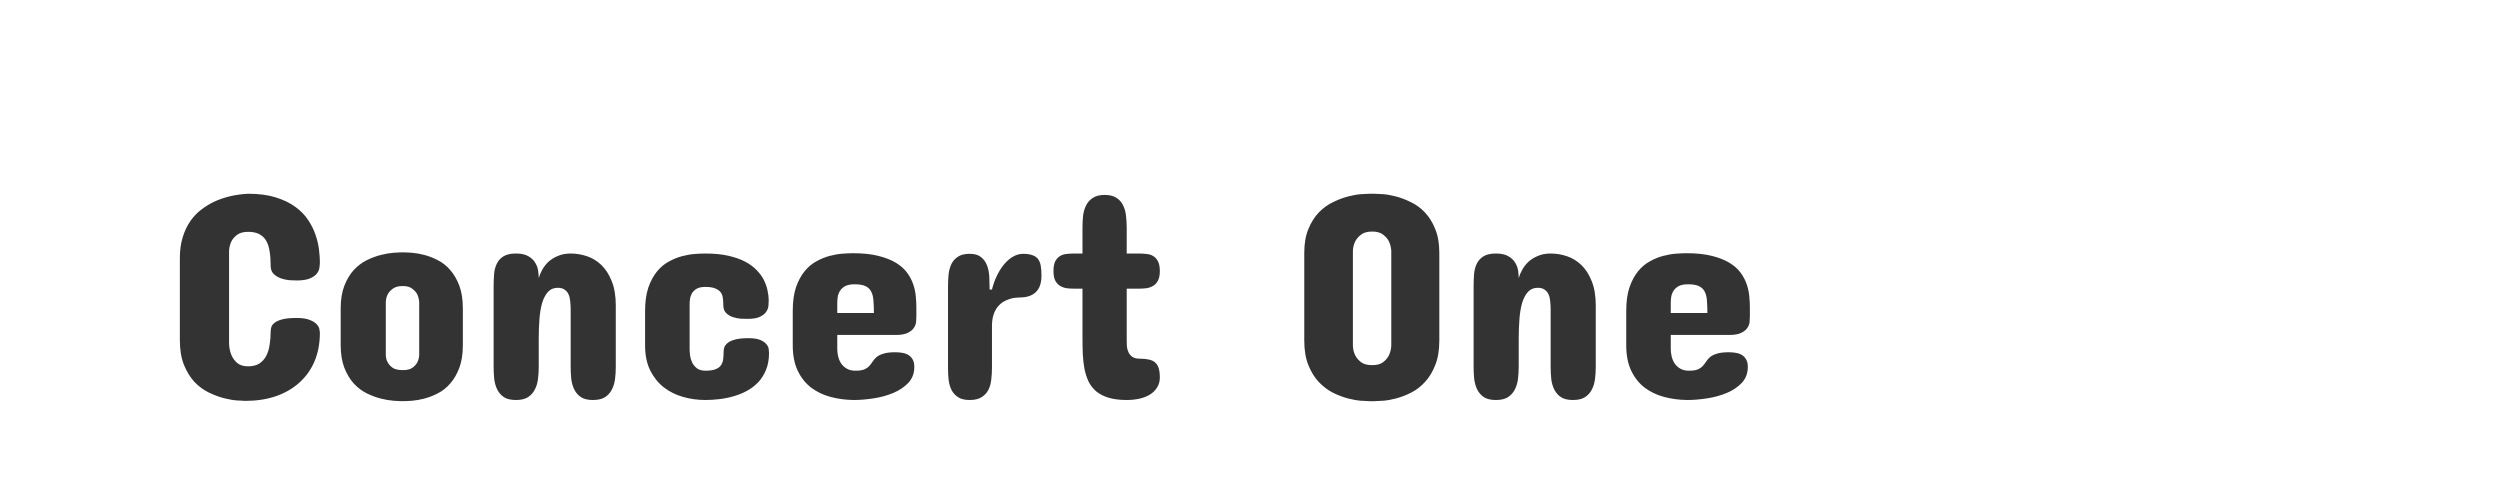 <svg width="150" height="30" viewBox="0 0 150 30" fill="none" xmlns="http://www.w3.org/2000/svg">
<rect width="150" height="30" fill="white"/>
<path d="M14.887 11.625C15.531 11.625 16.085 11.698 16.548 11.845C17.017 11.991 17.409 12.182 17.726 12.416C18.048 12.65 18.306 12.917 18.499 13.216C18.692 13.509 18.839 13.808 18.939 14.112C19.044 14.417 19.111 14.71 19.141 14.991C19.176 15.273 19.193 15.516 19.193 15.721C19.193 15.809 19.185 15.917 19.167 16.046C19.155 16.169 19.105 16.289 19.018 16.406C18.93 16.523 18.789 16.623 18.596 16.705C18.408 16.787 18.139 16.828 17.787 16.828C17.67 16.828 17.523 16.822 17.348 16.811C17.172 16.793 17.002 16.755 16.838 16.696C16.674 16.632 16.533 16.544 16.416 16.433C16.299 16.315 16.24 16.154 16.24 15.949C16.24 15.633 16.22 15.349 16.179 15.097C16.144 14.845 16.076 14.631 15.977 14.455C15.877 14.279 15.739 14.145 15.563 14.051C15.388 13.957 15.162 13.91 14.887 13.91C14.6 13.91 14.377 13.972 14.219 14.095C14.066 14.212 13.955 14.341 13.885 14.481C13.803 14.651 13.756 14.842 13.744 15.053V20.625C13.756 20.883 13.803 21.108 13.885 21.302C13.955 21.472 14.066 21.627 14.219 21.768C14.377 21.908 14.6 21.979 14.887 21.979C15.162 21.979 15.388 21.923 15.563 21.811C15.739 21.694 15.877 21.539 15.977 21.346C16.076 21.152 16.144 20.93 16.179 20.678C16.22 20.426 16.24 20.162 16.24 19.887C16.24 19.799 16.255 19.708 16.284 19.614C16.314 19.52 16.381 19.436 16.486 19.359C16.592 19.277 16.747 19.21 16.952 19.157C17.157 19.105 17.436 19.078 17.787 19.078C18.139 19.078 18.408 19.119 18.596 19.201C18.789 19.277 18.93 19.368 19.018 19.474C19.105 19.573 19.155 19.673 19.167 19.773C19.185 19.866 19.193 19.928 19.193 19.957C19.193 20.602 19.085 21.179 18.868 21.689C18.651 22.192 18.344 22.62 17.945 22.972C17.553 23.323 17.081 23.593 16.53 23.78C15.985 23.962 15.385 24.053 14.729 24.053C14.623 24.053 14.45 24.044 14.21 24.026C13.976 24.009 13.712 23.962 13.419 23.886C13.126 23.81 12.824 23.695 12.514 23.543C12.203 23.391 11.919 23.18 11.661 22.91C11.409 22.635 11.201 22.295 11.037 21.891C10.873 21.48 10.791 20.982 10.791 20.396V15.492C10.791 15.012 10.85 14.587 10.967 14.218C11.084 13.849 11.236 13.529 11.424 13.26C11.617 12.984 11.837 12.756 12.083 12.574C12.329 12.387 12.581 12.231 12.839 12.108C13.437 11.827 14.119 11.666 14.887 11.625ZM20.441 18.516C20.441 17.977 20.515 17.52 20.661 17.145C20.808 16.77 20.995 16.456 21.224 16.204C21.458 15.952 21.716 15.756 21.997 15.615C22.284 15.475 22.565 15.369 22.841 15.299C23.116 15.229 23.371 15.185 23.605 15.167C23.846 15.149 24.033 15.141 24.168 15.141C24.303 15.141 24.487 15.149 24.722 15.167C24.956 15.185 25.205 15.229 25.469 15.299C25.738 15.369 26.008 15.475 26.277 15.615C26.553 15.756 26.799 15.952 27.016 16.204C27.238 16.456 27.42 16.77 27.561 17.145C27.701 17.52 27.771 17.977 27.771 18.516V20.695C27.771 21.234 27.701 21.691 27.561 22.066C27.42 22.441 27.238 22.755 27.016 23.007C26.799 23.259 26.553 23.455 26.277 23.596C26.008 23.736 25.738 23.842 25.469 23.912C25.205 23.982 24.956 24.026 24.722 24.044C24.487 24.061 24.303 24.07 24.168 24.07C24.033 24.07 23.846 24.061 23.605 24.044C23.371 24.026 23.116 23.982 22.841 23.912C22.565 23.842 22.284 23.736 21.997 23.596C21.716 23.455 21.458 23.259 21.224 23.007C20.995 22.755 20.808 22.441 20.661 22.066C20.515 21.691 20.441 21.234 20.441 20.695V18.516ZM23.148 21.311C23.154 21.48 23.195 21.63 23.271 21.759C23.336 21.876 23.436 21.981 23.57 22.075C23.711 22.163 23.91 22.207 24.168 22.207C24.414 22.207 24.602 22.163 24.73 22.075C24.865 21.981 24.965 21.876 25.029 21.759C25.1 21.63 25.141 21.48 25.152 21.311V18.129C25.141 17.953 25.1 17.792 25.029 17.645C24.965 17.528 24.865 17.42 24.73 17.32C24.602 17.215 24.414 17.162 24.168 17.162C23.91 17.162 23.711 17.215 23.57 17.32C23.436 17.42 23.336 17.528 23.271 17.645C23.195 17.792 23.154 17.953 23.148 18.129V21.311ZM36.947 21.996C36.947 22.248 36.933 22.494 36.903 22.734C36.874 22.975 36.81 23.189 36.71 23.376C36.616 23.564 36.478 23.716 36.297 23.833C36.121 23.944 35.881 24 35.576 24C35.277 24 35.04 23.944 34.864 23.833C34.688 23.716 34.554 23.564 34.46 23.376C34.366 23.189 34.305 22.975 34.275 22.734C34.252 22.494 34.24 22.248 34.24 21.996V18.568C34.24 18.404 34.231 18.243 34.214 18.085C34.202 17.927 34.17 17.789 34.117 17.672C34.065 17.549 33.985 17.452 33.88 17.382C33.78 17.306 33.643 17.268 33.467 17.268C33.227 17.268 33.033 17.347 32.887 17.505C32.74 17.663 32.623 17.88 32.535 18.155C32.453 18.431 32.398 18.756 32.368 19.131C32.339 19.5 32.324 19.898 32.324 20.326V21.996C32.324 22.248 32.31 22.494 32.28 22.734C32.251 22.975 32.187 23.189 32.087 23.376C31.993 23.564 31.855 23.716 31.674 23.833C31.498 23.944 31.258 24 30.953 24C30.654 24 30.417 23.944 30.241 23.833C30.065 23.716 29.931 23.564 29.837 23.376C29.743 23.189 29.682 22.975 29.652 22.734C29.629 22.494 29.617 22.248 29.617 21.996V17.197C29.617 16.945 29.626 16.702 29.644 16.468C29.661 16.227 29.714 16.017 29.802 15.835C29.89 15.648 30.021 15.498 30.197 15.387C30.379 15.27 30.631 15.211 30.953 15.211C31.275 15.211 31.527 15.267 31.709 15.378C31.891 15.483 32.025 15.612 32.113 15.765C32.207 15.917 32.266 16.078 32.289 16.248C32.312 16.418 32.324 16.564 32.324 16.688C32.371 16.518 32.444 16.345 32.544 16.169C32.644 15.993 32.77 15.835 32.922 15.694C33.08 15.554 33.268 15.44 33.484 15.352C33.701 15.258 33.953 15.211 34.24 15.211C34.562 15.211 34.885 15.264 35.207 15.369C35.529 15.475 35.819 15.65 36.077 15.896C36.335 16.143 36.543 16.465 36.701 16.863C36.865 17.262 36.947 17.754 36.947 18.34V21.996ZM41.377 20.959C41.377 21.053 41.386 21.173 41.403 21.319C41.421 21.46 41.462 21.601 41.526 21.741C41.591 21.876 41.685 21.993 41.808 22.093C41.937 22.192 42.109 22.242 42.326 22.242C42.584 22.242 42.786 22.213 42.933 22.154C43.079 22.096 43.188 22.017 43.258 21.917C43.328 21.811 43.372 21.691 43.39 21.557C43.407 21.416 43.416 21.27 43.416 21.117C43.416 21.041 43.428 20.956 43.451 20.862C43.48 20.763 43.545 20.672 43.645 20.59C43.744 20.502 43.891 20.432 44.084 20.379C44.283 20.32 44.553 20.291 44.893 20.291C45.203 20.291 45.443 20.326 45.613 20.396C45.783 20.467 45.906 20.552 45.982 20.651C46.065 20.745 46.111 20.845 46.123 20.95C46.135 21.05 46.141 21.129 46.141 21.188C46.141 21.562 46.082 21.894 45.965 22.181C45.853 22.462 45.701 22.708 45.508 22.919C45.315 23.124 45.092 23.297 44.84 23.438C44.588 23.578 44.318 23.689 44.031 23.771C43.75 23.854 43.463 23.912 43.17 23.947C42.877 23.982 42.596 24 42.326 24C41.863 24 41.415 23.939 40.981 23.815C40.548 23.692 40.161 23.499 39.821 23.235C39.487 22.972 39.218 22.635 39.013 22.225C38.808 21.809 38.705 21.311 38.705 20.73V18.674C38.705 18.117 38.77 17.645 38.898 17.259C39.033 16.872 39.206 16.55 39.417 16.292C39.628 16.034 39.865 15.835 40.129 15.694C40.393 15.548 40.659 15.44 40.929 15.369C41.198 15.299 41.453 15.255 41.693 15.237C41.94 15.22 42.15 15.211 42.326 15.211C42.848 15.211 43.302 15.255 43.688 15.343C44.081 15.431 44.418 15.548 44.699 15.694C44.98 15.841 45.212 16.011 45.394 16.204C45.581 16.392 45.727 16.591 45.833 16.802C45.938 17.013 46.012 17.224 46.053 17.435C46.1 17.645 46.123 17.842 46.123 18.023C46.123 18.117 46.117 18.229 46.105 18.357C46.094 18.48 46.047 18.601 45.965 18.718C45.889 18.829 45.766 18.926 45.596 19.008C45.426 19.09 45.185 19.131 44.875 19.131C44.764 19.131 44.623 19.128 44.453 19.122C44.289 19.11 44.128 19.078 43.97 19.025C43.812 18.973 43.677 18.891 43.565 18.779C43.454 18.668 43.398 18.51 43.398 18.305C43.398 18.164 43.39 18.029 43.372 17.9C43.36 17.766 43.319 17.648 43.249 17.549C43.179 17.449 43.07 17.37 42.924 17.311C42.783 17.247 42.584 17.215 42.326 17.215C42.109 17.215 41.937 17.25 41.808 17.32C41.685 17.391 41.591 17.479 41.526 17.584C41.462 17.689 41.421 17.801 41.403 17.918C41.386 18.035 41.377 18.141 41.377 18.234V20.959ZM54.982 18.99C54.982 19.084 54.977 19.195 54.965 19.324C54.953 19.447 54.906 19.567 54.824 19.685C54.748 19.796 54.625 19.893 54.455 19.975C54.285 20.057 54.045 20.098 53.734 20.098H50.236V20.941C50.236 21.082 50.254 21.229 50.289 21.381C50.324 21.533 50.383 21.674 50.465 21.803C50.553 21.932 50.667 22.037 50.808 22.119C50.948 22.201 51.121 22.242 51.326 22.242C51.56 22.242 51.739 22.216 51.862 22.163C51.991 22.105 52.091 22.034 52.161 21.952C52.237 21.87 52.305 21.782 52.363 21.689C52.422 21.595 52.498 21.507 52.592 21.425C52.691 21.343 52.826 21.275 52.996 21.223C53.172 21.164 53.412 21.135 53.717 21.135C53.863 21.135 54.004 21.146 54.139 21.17C54.279 21.193 54.402 21.237 54.508 21.302C54.613 21.366 54.698 21.457 54.763 21.574C54.827 21.686 54.859 21.832 54.859 22.014C54.859 22.395 54.739 22.714 54.499 22.972C54.259 23.224 53.957 23.426 53.594 23.578C53.23 23.73 52.835 23.839 52.407 23.903C51.985 23.968 51.59 24 51.221 24C50.734 23.994 50.272 23.933 49.832 23.815C49.393 23.698 49.003 23.511 48.663 23.253C48.329 22.995 48.062 22.658 47.863 22.242C47.664 21.826 47.565 21.316 47.565 20.713V18.656C47.565 18.1 47.629 17.628 47.758 17.241C47.893 16.855 48.065 16.532 48.276 16.274C48.487 16.017 48.725 15.817 48.988 15.677C49.252 15.53 49.519 15.422 49.788 15.352C50.058 15.281 50.312 15.237 50.553 15.22C50.799 15.202 51.01 15.193 51.185 15.193C51.777 15.193 52.281 15.246 52.697 15.352C53.119 15.457 53.471 15.595 53.752 15.765C54.033 15.935 54.256 16.131 54.42 16.354C54.584 16.576 54.707 16.808 54.789 17.048C54.871 17.282 54.924 17.523 54.947 17.769C54.971 18.009 54.982 18.234 54.982 18.445V18.99ZM50.236 18.779H52.434C52.434 18.504 52.425 18.261 52.407 18.05C52.395 17.833 52.352 17.651 52.275 17.505C52.205 17.358 52.091 17.247 51.933 17.171C51.78 17.095 51.56 17.057 51.273 17.057C51.033 17.057 50.843 17.095 50.702 17.171C50.567 17.247 50.465 17.344 50.395 17.461C50.324 17.572 50.28 17.692 50.263 17.821C50.245 17.95 50.236 18.064 50.236 18.164V18.779ZM62.488 16.529C62.488 16.986 62.374 17.32 62.145 17.531C61.923 17.742 61.603 17.848 61.188 17.848C61.129 17.848 61.044 17.854 60.933 17.865C60.827 17.871 60.713 17.895 60.59 17.936C60.467 17.971 60.341 18.026 60.212 18.102C60.089 18.173 59.975 18.273 59.869 18.401C59.764 18.524 59.679 18.683 59.614 18.876C59.55 19.069 59.518 19.301 59.518 19.57V22.084C59.518 22.324 59.503 22.559 59.474 22.787C59.45 23.016 59.392 23.221 59.298 23.402C59.204 23.578 59.069 23.722 58.894 23.833C58.718 23.944 58.48 24 58.182 24C57.889 24 57.657 23.944 57.487 23.833C57.317 23.722 57.185 23.578 57.092 23.402C57.004 23.221 56.945 23.016 56.916 22.787C56.893 22.559 56.881 22.324 56.881 22.084V17.162C56.881 16.916 56.893 16.679 56.916 16.45C56.945 16.216 57.004 16.008 57.092 15.826C57.185 15.645 57.317 15.501 57.487 15.396C57.657 15.284 57.889 15.229 58.182 15.229C58.48 15.229 58.709 15.296 58.867 15.431C59.031 15.56 59.151 15.729 59.227 15.94C59.304 16.145 59.348 16.377 59.359 16.635C59.371 16.887 59.377 17.133 59.377 17.373H59.518C59.6 17.045 59.708 16.749 59.843 16.485C59.977 16.216 60.127 15.99 60.291 15.809C60.455 15.621 60.631 15.477 60.818 15.378C61.006 15.278 61.193 15.229 61.381 15.229C61.609 15.229 61.794 15.255 61.935 15.308C62.081 15.354 62.195 15.431 62.277 15.536C62.359 15.642 62.415 15.776 62.444 15.94C62.474 16.105 62.488 16.301 62.488 16.529ZM64.949 15.211V13.664C64.949 13.418 64.961 13.178 64.984 12.943C65.014 12.709 65.075 12.501 65.169 12.319C65.263 12.132 65.397 11.982 65.573 11.871C65.749 11.754 65.986 11.695 66.285 11.695C66.578 11.695 66.812 11.754 66.988 11.871C67.164 11.982 67.296 12.132 67.384 12.319C67.478 12.501 67.536 12.709 67.56 12.943C67.589 13.178 67.603 13.418 67.603 13.664V15.211H68.324C68.477 15.211 68.629 15.22 68.781 15.237C68.934 15.249 69.068 15.29 69.186 15.36C69.309 15.431 69.405 15.536 69.476 15.677C69.552 15.817 69.59 16.014 69.59 16.266C69.59 16.506 69.552 16.696 69.476 16.837C69.405 16.977 69.309 17.083 69.186 17.153C69.068 17.224 68.934 17.27 68.781 17.294C68.629 17.311 68.477 17.32 68.324 17.32H67.603V20.396C67.603 20.514 67.606 20.64 67.612 20.774C67.624 20.903 67.656 21.023 67.709 21.135C67.762 21.246 67.841 21.34 67.946 21.416C68.052 21.486 68.201 21.521 68.394 21.521C68.606 21.521 68.784 21.539 68.931 21.574C69.083 21.604 69.206 21.659 69.3 21.741C69.399 21.823 69.473 21.938 69.519 22.084C69.566 22.23 69.59 22.418 69.59 22.646C69.59 22.881 69.534 23.083 69.423 23.253C69.317 23.423 69.174 23.564 68.992 23.675C68.811 23.786 68.6 23.868 68.359 23.921C68.119 23.974 67.867 24 67.603 24C67.188 24 66.83 23.956 66.531 23.868C66.238 23.78 65.992 23.657 65.793 23.499C65.6 23.335 65.444 23.142 65.327 22.919C65.216 22.69 65.131 22.436 65.072 22.154C65.019 21.873 64.984 21.571 64.967 21.249C64.955 20.921 64.949 20.578 64.949 20.221V17.32H64.457C64.305 17.32 64.152 17.311 64 17.294C63.853 17.27 63.722 17.224 63.605 17.153C63.487 17.083 63.391 16.977 63.315 16.837C63.244 16.696 63.209 16.506 63.209 16.266C63.209 16.014 63.244 15.817 63.315 15.677C63.391 15.536 63.487 15.431 63.605 15.36C63.722 15.29 63.853 15.249 64 15.237C64.152 15.22 64.305 15.211 64.457 15.211H64.949ZM78.256 15.176C78.256 14.613 78.338 14.136 78.502 13.743C78.666 13.345 78.874 13.014 79.126 12.75C79.384 12.486 79.665 12.281 79.97 12.135C80.28 11.982 80.579 11.868 80.866 11.792C81.159 11.716 81.423 11.669 81.657 11.651C81.892 11.634 82.064 11.625 82.176 11.625H82.475C82.586 11.625 82.759 11.634 82.993 11.651C83.228 11.669 83.488 11.716 83.775 11.792C84.062 11.868 84.358 11.982 84.663 12.135C84.974 12.281 85.252 12.486 85.498 12.75C85.75 13.014 85.955 13.345 86.113 13.743C86.277 14.136 86.359 14.613 86.359 15.176V20.432C86.359 21.012 86.277 21.504 86.113 21.908C85.955 22.312 85.75 22.649 85.498 22.919C85.252 23.189 84.974 23.402 84.663 23.561C84.358 23.713 84.062 23.827 83.775 23.903C83.488 23.98 83.228 24.026 82.993 24.044C82.759 24.061 82.586 24.07 82.475 24.07H82.176C82.064 24.07 81.892 24.061 81.657 24.044C81.423 24.026 81.159 23.98 80.866 23.903C80.579 23.827 80.28 23.713 79.97 23.561C79.665 23.402 79.384 23.189 79.126 22.919C78.874 22.649 78.666 22.312 78.502 21.908C78.338 21.504 78.256 21.012 78.256 20.432V15.176ZM81.174 20.766C81.186 20.982 81.235 21.173 81.323 21.337C81.399 21.483 81.514 21.615 81.666 21.732C81.824 21.85 82.047 21.908 82.334 21.908C82.615 21.908 82.832 21.85 82.984 21.732C83.137 21.615 83.251 21.483 83.327 21.337C83.409 21.173 83.459 20.982 83.477 20.766V15.035C83.459 14.824 83.409 14.634 83.327 14.464C83.251 14.323 83.137 14.194 82.984 14.077C82.832 13.954 82.615 13.893 82.334 13.893C82.047 13.893 81.824 13.954 81.666 14.077C81.514 14.194 81.399 14.323 81.323 14.464C81.235 14.634 81.186 14.824 81.174 15.035V20.766ZM95.746 21.996C95.746 22.248 95.731 22.494 95.702 22.734C95.673 22.975 95.608 23.189 95.509 23.376C95.415 23.564 95.277 23.716 95.096 23.833C94.92 23.944 94.68 24 94.375 24C94.076 24 93.839 23.944 93.663 23.833C93.487 23.716 93.353 23.564 93.259 23.376C93.165 23.189 93.103 22.975 93.074 22.734C93.051 22.494 93.039 22.248 93.039 21.996V18.568C93.039 18.404 93.03 18.243 93.013 18.085C93.001 17.927 92.969 17.789 92.916 17.672C92.863 17.549 92.784 17.452 92.679 17.382C92.579 17.306 92.441 17.268 92.266 17.268C92.025 17.268 91.832 17.347 91.686 17.505C91.539 17.663 91.422 17.88 91.334 18.155C91.252 18.431 91.196 18.756 91.167 19.131C91.138 19.5 91.123 19.898 91.123 20.326V21.996C91.123 22.248 91.108 22.494 91.079 22.734C91.05 22.975 90.985 23.189 90.886 23.376C90.792 23.564 90.654 23.716 90.473 23.833C90.297 23.944 90.057 24 89.752 24C89.453 24 89.216 23.944 89.04 23.833C88.864 23.716 88.73 23.564 88.636 23.376C88.542 23.189 88.481 22.975 88.451 22.734C88.428 22.494 88.416 22.248 88.416 21.996V17.197C88.416 16.945 88.425 16.702 88.442 16.468C88.46 16.227 88.513 16.017 88.601 15.835C88.689 15.648 88.82 15.498 88.996 15.387C89.178 15.27 89.43 15.211 89.752 15.211C90.074 15.211 90.326 15.267 90.508 15.378C90.689 15.483 90.824 15.612 90.912 15.765C91.006 15.917 91.064 16.078 91.088 16.248C91.111 16.418 91.123 16.564 91.123 16.688C91.17 16.518 91.243 16.345 91.343 16.169C91.442 15.993 91.568 15.835 91.721 15.694C91.879 15.554 92.066 15.44 92.283 15.352C92.5 15.258 92.752 15.211 93.039 15.211C93.361 15.211 93.684 15.264 94.006 15.369C94.328 15.475 94.618 15.65 94.876 15.896C95.134 16.143 95.342 16.465 95.5 16.863C95.664 17.262 95.746 17.754 95.746 18.34V21.996ZM104.992 18.99C104.992 19.084 104.986 19.195 104.975 19.324C104.963 19.447 104.916 19.567 104.834 19.685C104.758 19.796 104.635 19.893 104.465 19.975C104.295 20.057 104.055 20.098 103.744 20.098H100.246V20.941C100.246 21.082 100.264 21.229 100.299 21.381C100.334 21.533 100.393 21.674 100.475 21.803C100.562 21.932 100.677 22.037 100.817 22.119C100.958 22.201 101.131 22.242 101.336 22.242C101.57 22.242 101.749 22.216 101.872 22.163C102.001 22.105 102.101 22.034 102.171 21.952C102.247 21.87 102.314 21.782 102.373 21.689C102.432 21.595 102.508 21.507 102.602 21.425C102.701 21.343 102.836 21.275 103.006 21.223C103.182 21.164 103.422 21.135 103.727 21.135C103.873 21.135 104.014 21.146 104.148 21.17C104.289 21.193 104.412 21.237 104.518 21.302C104.623 21.366 104.708 21.457 104.772 21.574C104.837 21.686 104.869 21.832 104.869 22.014C104.869 22.395 104.749 22.714 104.509 22.972C104.269 23.224 103.967 23.426 103.604 23.578C103.24 23.73 102.845 23.839 102.417 23.903C101.995 23.968 101.6 24 101.23 24C100.744 23.994 100.281 23.933 99.842 23.815C99.402 23.698 99.013 23.511 98.673 23.253C98.339 22.995 98.072 22.658 97.873 22.242C97.674 21.826 97.574 21.316 97.574 20.713V18.656C97.574 18.1 97.639 17.628 97.768 17.241C97.902 16.855 98.075 16.532 98.286 16.274C98.497 16.017 98.734 15.817 98.998 15.677C99.262 15.53 99.528 15.422 99.798 15.352C100.067 15.281 100.322 15.237 100.562 15.22C100.809 15.202 101.02 15.193 101.195 15.193C101.787 15.193 102.291 15.246 102.707 15.352C103.129 15.457 103.48 15.595 103.762 15.765C104.043 15.935 104.266 16.131 104.43 16.354C104.594 16.576 104.717 16.808 104.799 17.048C104.881 17.282 104.934 17.523 104.957 17.769C104.98 18.009 104.992 18.234 104.992 18.445V18.99ZM100.246 18.779H102.443C102.443 18.504 102.435 18.261 102.417 18.05C102.405 17.833 102.361 17.651 102.285 17.505C102.215 17.358 102.101 17.247 101.942 17.171C101.79 17.095 101.57 17.057 101.283 17.057C101.043 17.057 100.853 17.095 100.712 17.171C100.577 17.247 100.475 17.344 100.404 17.461C100.334 17.572 100.29 17.692 100.272 17.821C100.255 17.95 100.246 18.064 100.246 18.164V18.779Z" fill="#333333"/>
</svg>
